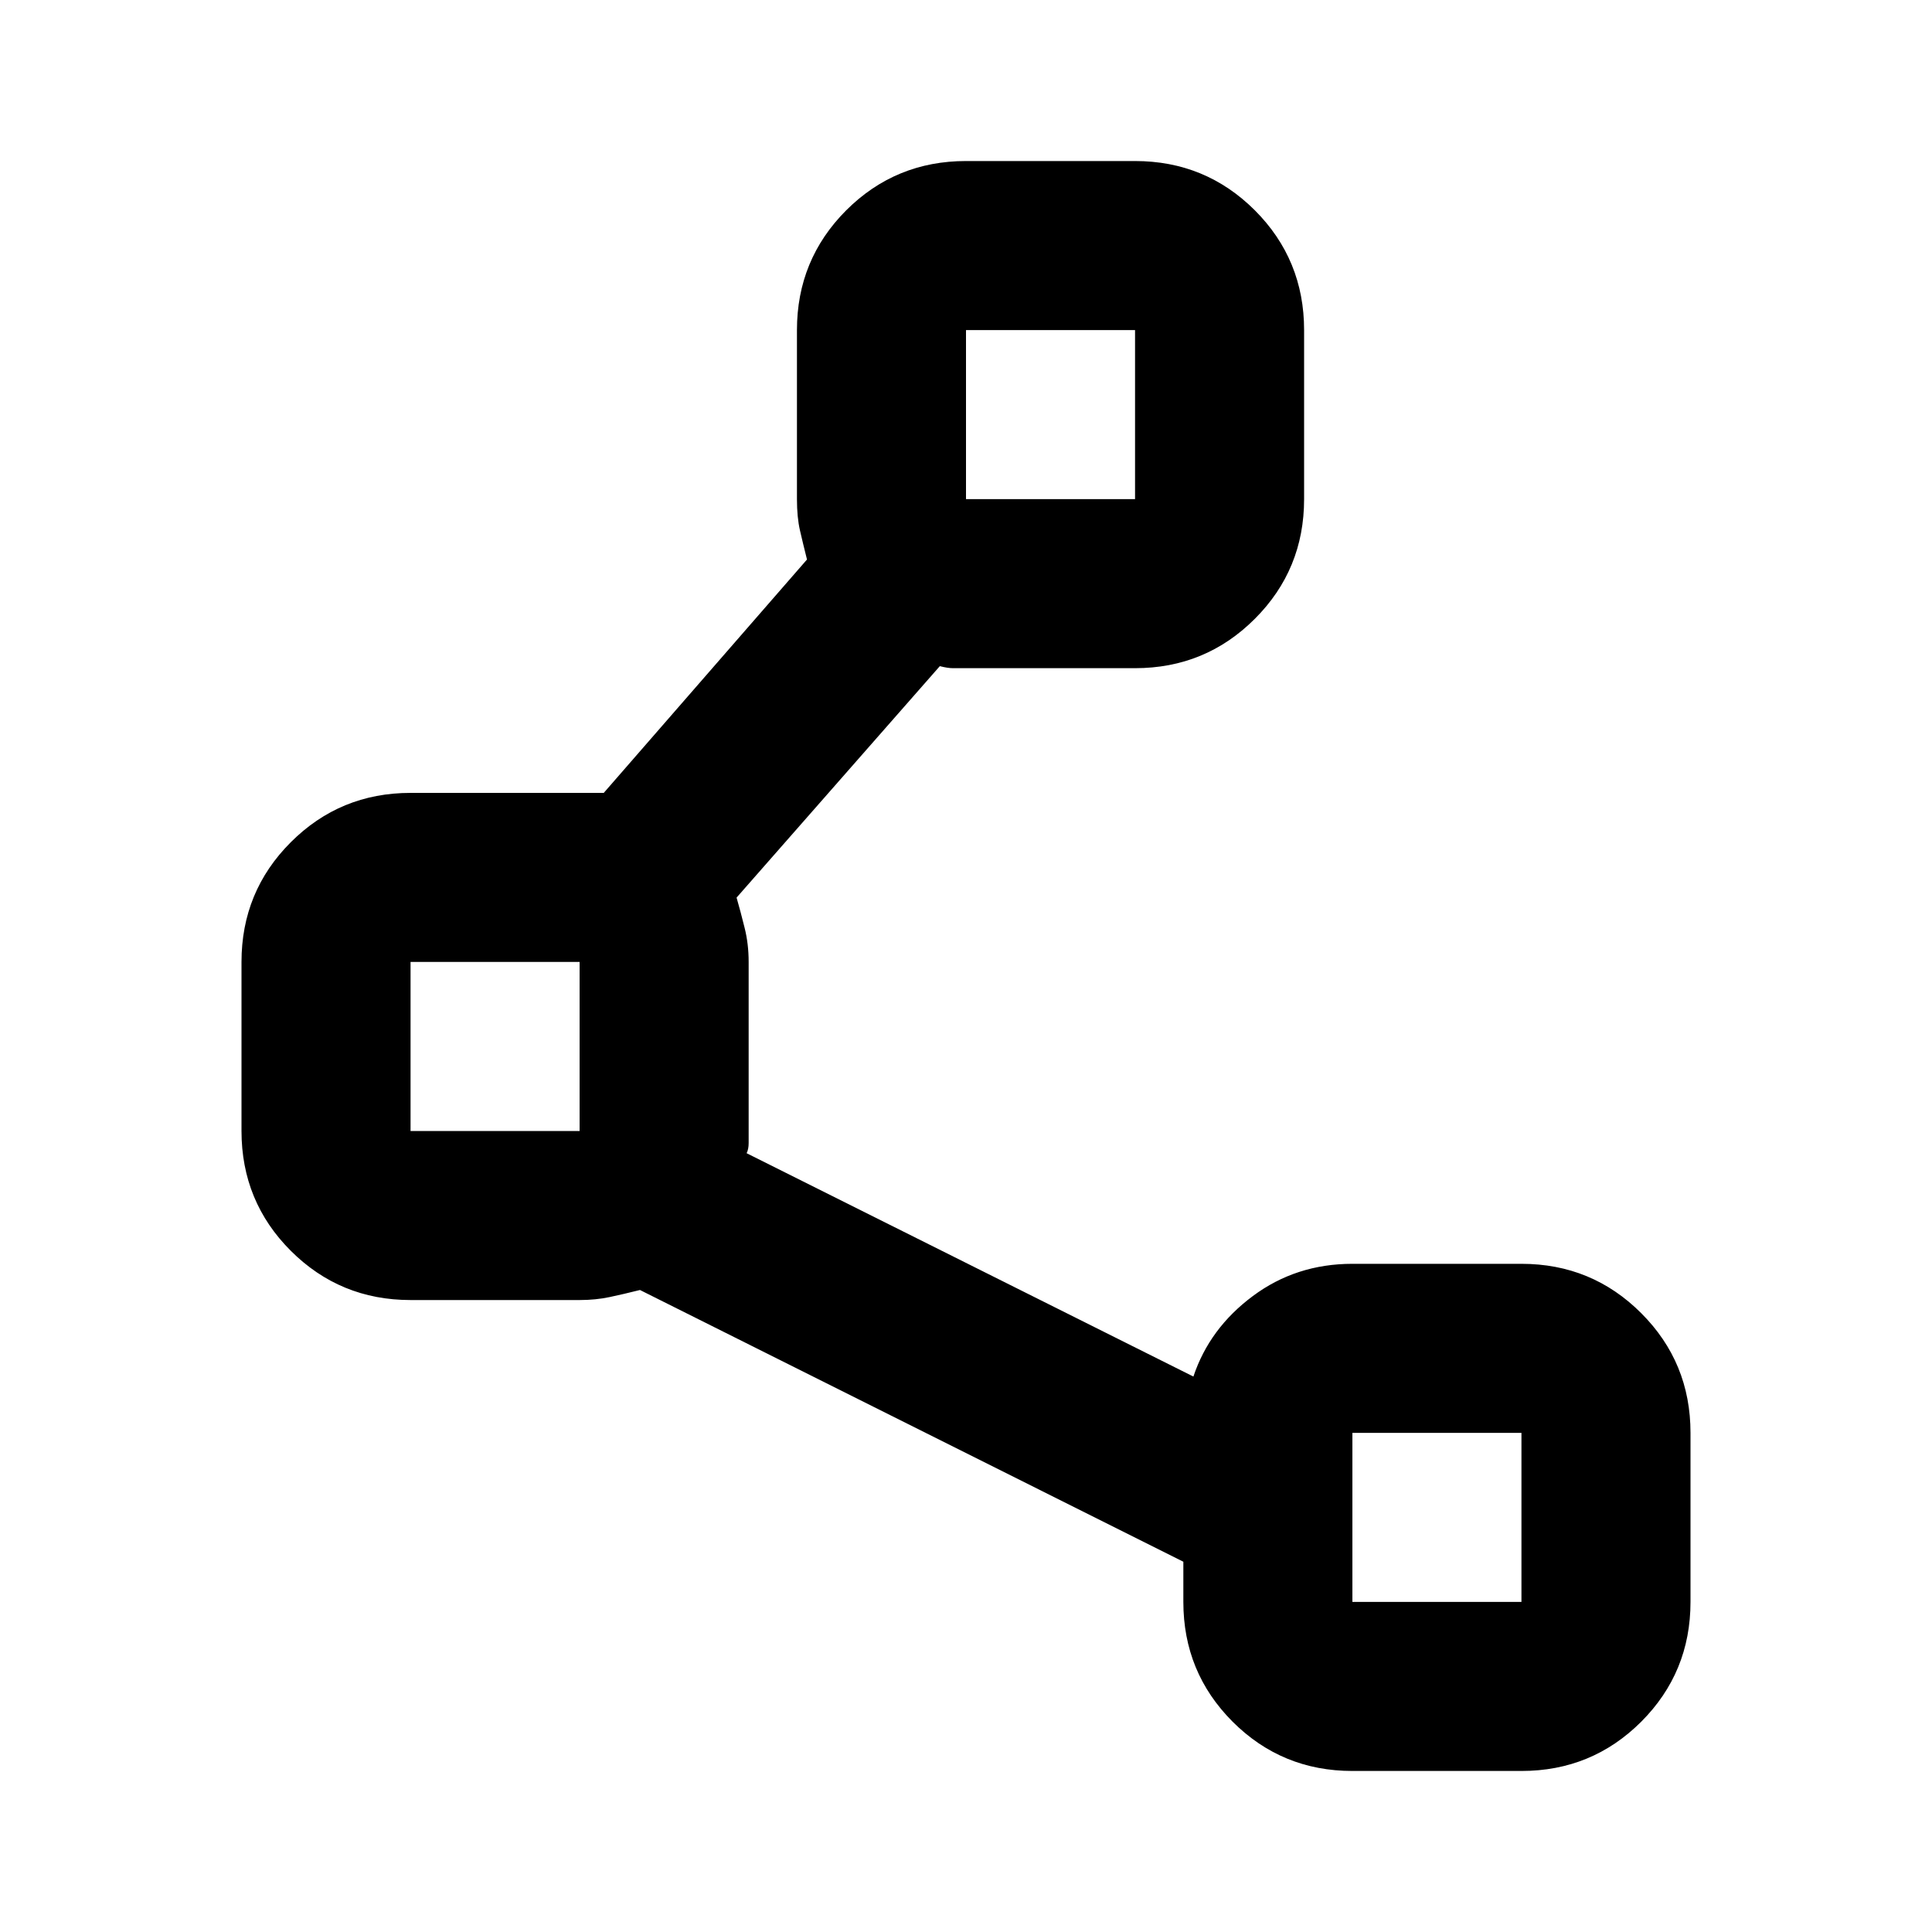 <svg xmlns="http://www.w3.org/2000/svg" height="20" width="20"><path d="M14 18.333Q13.271 18.333 12.76 17.823Q12.25 17.312 12.25 16.583V16.167L6.625 13.354Q6.458 13.396 6.312 13.427Q6.167 13.458 6 13.458H4.25Q3.521 13.458 3.01 12.948Q2.5 12.438 2.5 11.708V9.958Q2.5 9.229 3.01 8.719Q3.521 8.208 4.25 8.208H6Q6.083 8.208 6.125 8.208Q6.167 8.208 6.25 8.208L8.354 5.792Q8.312 5.625 8.281 5.49Q8.25 5.354 8.25 5.167V3.417Q8.25 2.688 8.76 2.177Q9.271 1.667 10 1.667H11.75Q12.479 1.667 12.99 2.177Q13.5 2.688 13.5 3.417V5.167Q13.5 5.896 12.99 6.406Q12.479 6.917 11.75 6.917H10Q9.917 6.917 9.865 6.917Q9.812 6.917 9.729 6.896L7.625 9.292Q7.667 9.438 7.708 9.604Q7.75 9.771 7.75 9.958V11.708Q7.75 11.771 7.75 11.833Q7.75 11.896 7.729 11.938L12.354 14.25Q12.521 13.75 12.969 13.417Q13.417 13.083 14 13.083H15.75Q16.479 13.083 16.99 13.594Q17.5 14.104 17.5 14.833V16.583Q17.5 17.312 16.99 17.823Q16.479 18.333 15.75 18.333ZM10 5.167H11.75V3.417H10ZM4.25 11.708H6V9.958H4.25ZM14 16.583H15.75V14.833H14ZM10.875 4.292ZM5.125 10.833ZM14.875 15.708Z"/></svg>